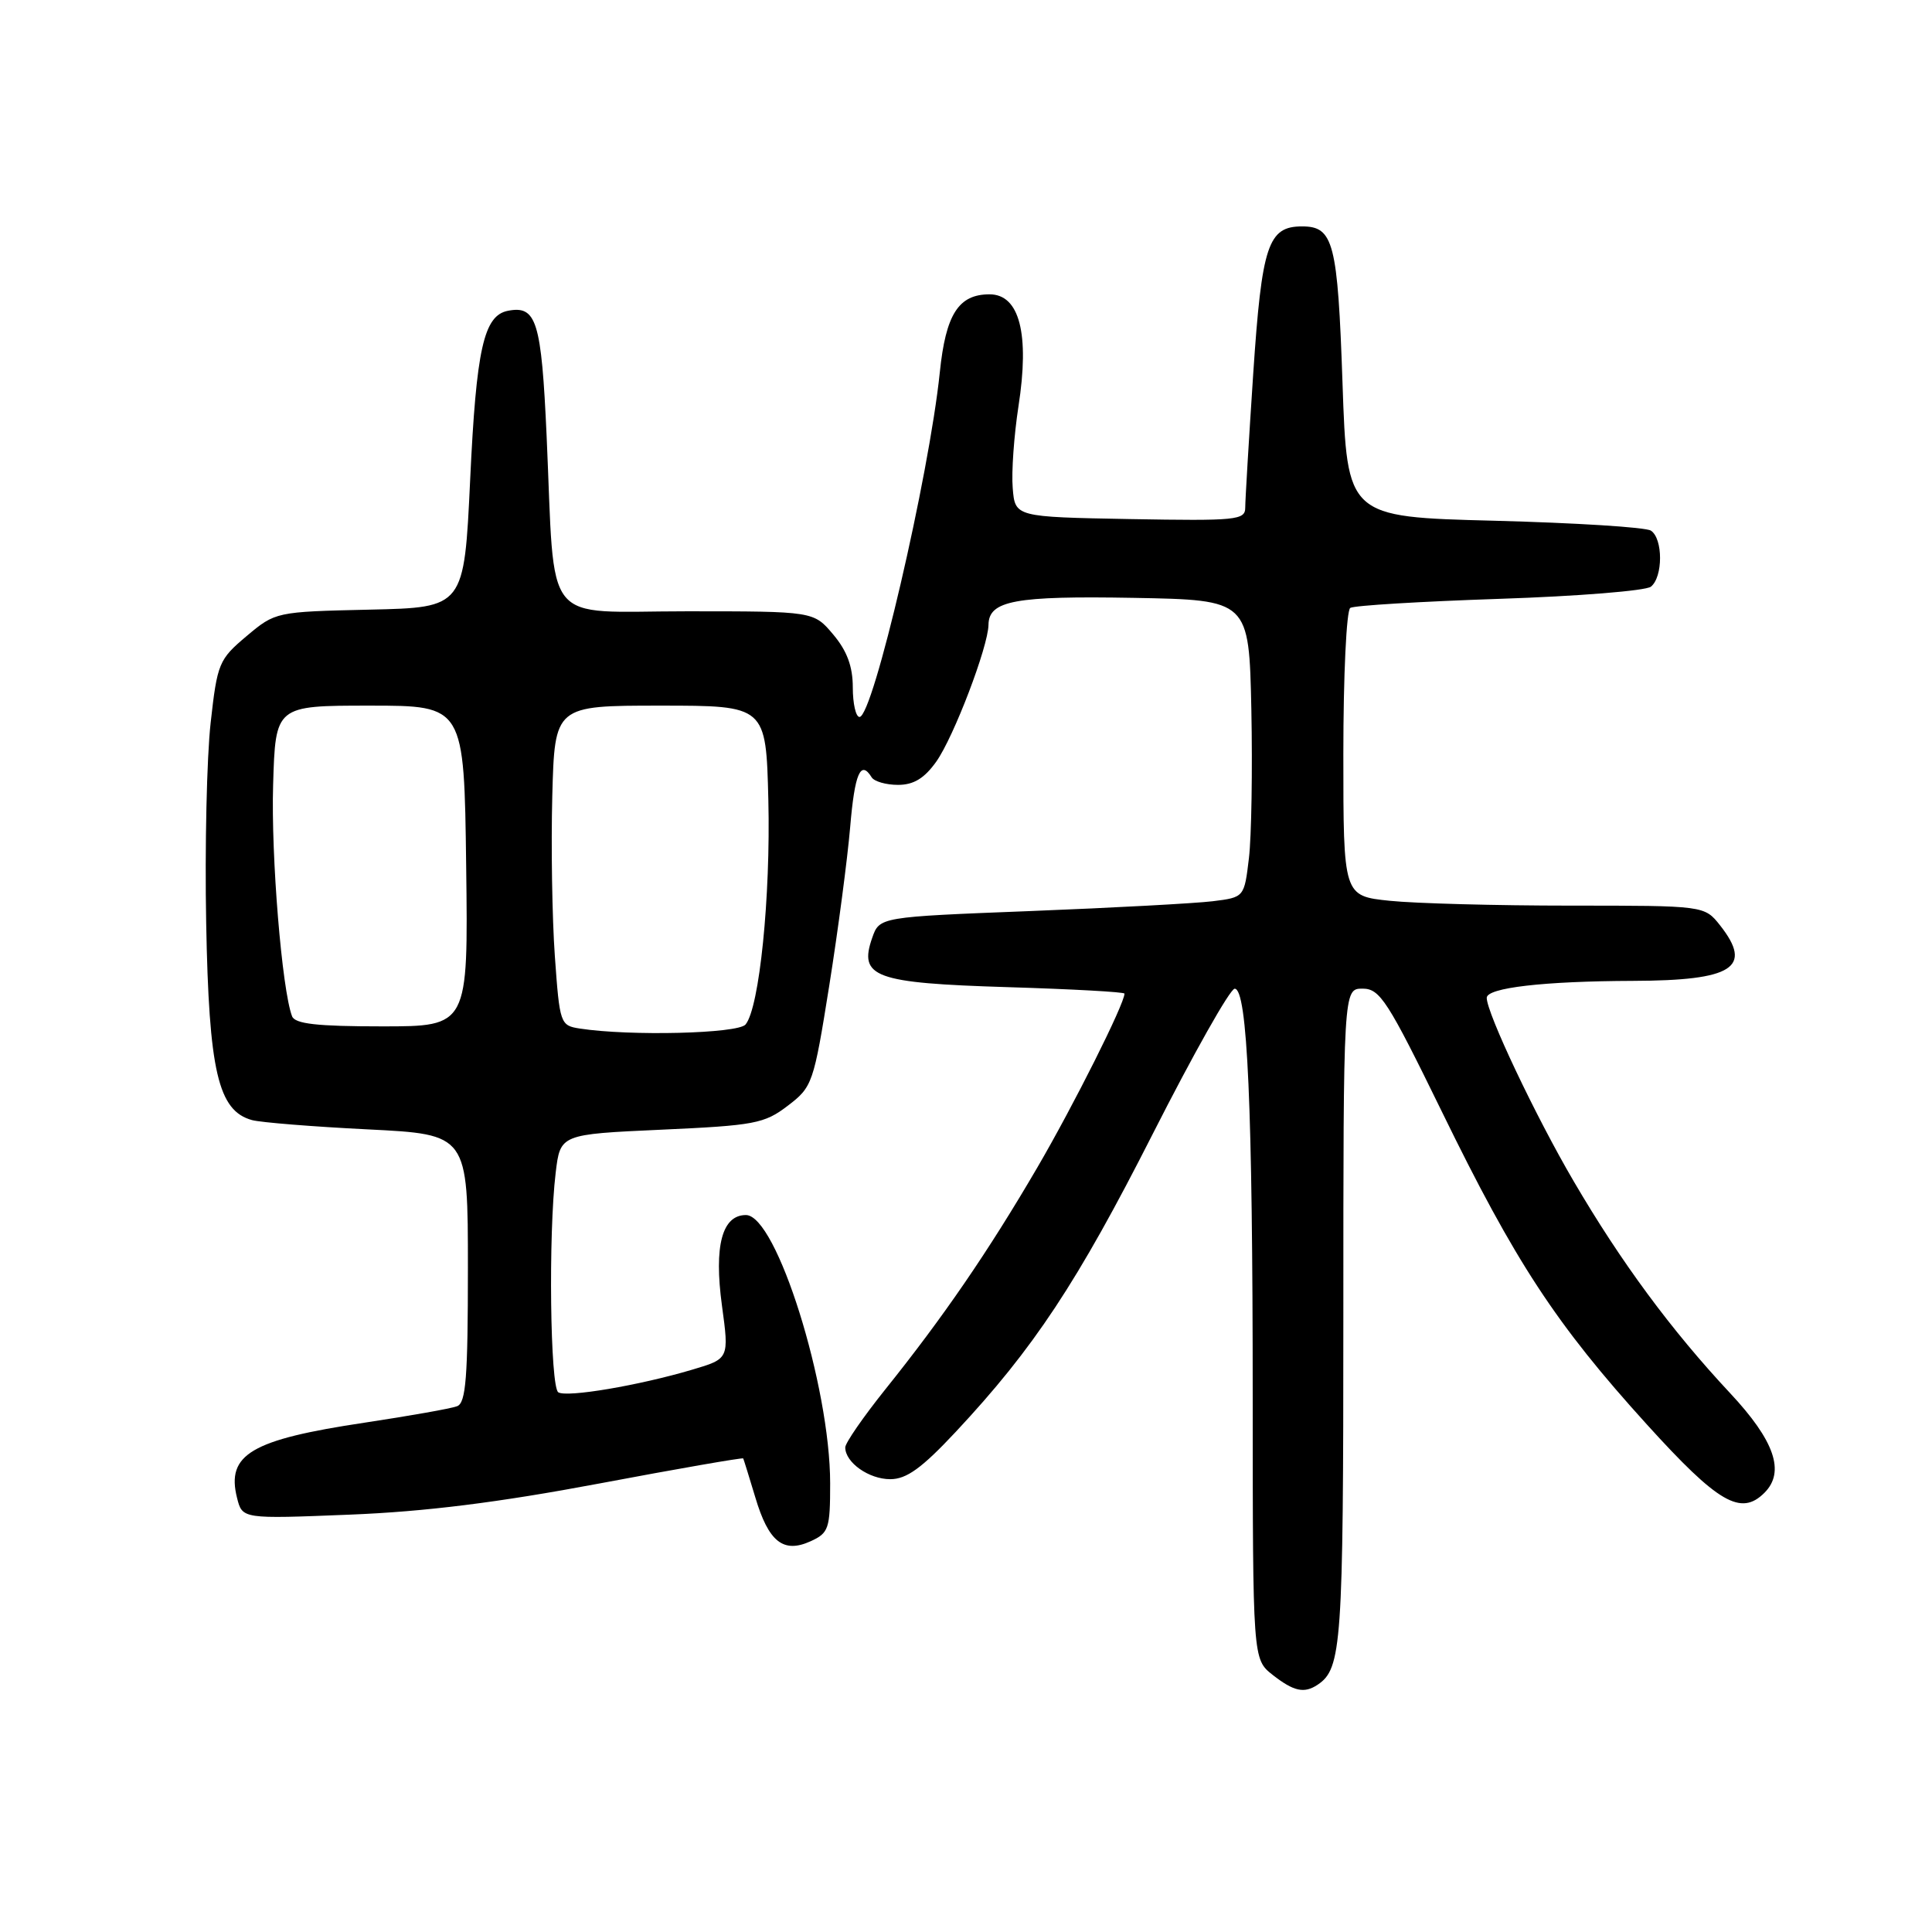 <?xml version="1.0" encoding="UTF-8" standalone="no"?>
<!DOCTYPE svg PUBLIC "-//W3C//DTD SVG 1.1//EN" "http://www.w3.org/Graphics/SVG/1.1/DTD/svg11.dtd" >
<svg xmlns="http://www.w3.org/2000/svg" xmlns:xlink="http://www.w3.org/1999/xlink" version="1.1" viewBox="0 0 256 256">
 <g >
 <path fill="currentColor"
d=" M 174.60 223.23 C 177.78 221.11 178.00 217.91 178.00 174.57 C 178.00 131.00 178.00 131.00 180.55 131.00 C 182.85 131.00 183.87 132.59 191.07 147.33 C 200.80 167.27 206.17 175.46 218.21 188.74 C 227.67 199.18 230.68 200.92 233.80 197.80 C 236.57 195.03 235.15 190.91 229.25 184.60 C 221.44 176.24 214.79 167.24 208.51 156.50 C 203.48 147.92 197.00 134.24 197.00 132.22 C 197.00 130.88 204.57 130.01 216.39 129.97 C 229.62 129.93 232.32 128.21 227.93 122.63 C 225.85 120.00 225.85 120.00 208.07 120.00 C 198.29 120.00 187.53 119.71 184.15 119.36 C 178.00 118.72 178.00 118.72 178.00 99.92 C 178.00 89.50 178.41 80.86 178.92 80.55 C 179.43 80.23 188.32 79.70 198.67 79.35 C 209.03 79.01 218.06 78.28 218.75 77.74 C 220.37 76.46 220.37 71.36 218.75 70.31 C 218.06 69.86 208.72 69.28 198.00 69.00 C 178.50 68.50 178.50 68.50 177.89 50.77 C 177.25 32.10 176.70 30.00 172.53 30.00 C 168.02 30.00 167.20 32.48 166.06 49.49 C 165.48 58.28 165.00 66.27 165.00 67.26 C 165.00 68.92 163.85 69.03 149.75 68.78 C 134.50 68.50 134.50 68.50 134.19 64.67 C 134.01 62.57 134.36 57.70 134.95 53.85 C 136.45 44.23 135.09 39.00 131.12 39.00 C 127.01 39.00 125.32 41.64 124.53 49.33 C 123.10 63.13 115.68 95.00 113.89 95.00 C 113.40 95.00 113.00 93.23 113.00 91.08 C 113.00 88.31 112.23 86.24 110.41 84.08 C 107.82 81.00 107.82 81.00 91.02 81.00 C 71.59 81.00 73.59 83.50 72.43 57.77 C 71.74 42.53 71.09 40.45 67.31 41.18 C 64.10 41.80 63.11 46.22 62.30 63.54 C 61.50 80.50 61.50 80.50 49.00 80.78 C 36.55 81.06 36.49 81.08 32.67 84.29 C 29.00 87.38 28.79 87.88 27.91 95.79 C 27.40 100.35 27.13 112.27 27.32 122.29 C 27.68 141.96 28.90 147.19 33.40 148.42 C 34.55 148.73 41.46 149.29 48.75 149.65 C 62.00 150.31 62.00 150.31 62.00 168.05 C 62.00 182.50 61.74 185.89 60.57 186.33 C 59.79 186.64 54.27 187.61 48.32 188.51 C 33.28 190.76 29.96 192.72 31.41 198.48 C 32.11 201.27 32.11 201.27 46.30 200.70 C 56.37 200.30 66.01 199.09 79.42 196.57 C 89.82 194.61 98.40 193.12 98.48 193.25 C 98.55 193.39 99.27 195.71 100.08 198.40 C 101.84 204.32 103.80 205.87 107.42 204.22 C 109.81 203.13 110.00 202.56 110.00 196.56 C 110.00 183.66 102.89 161.00 98.84 161.00 C 95.68 161.00 94.59 165.08 95.66 172.98 C 96.62 180.04 96.62 180.04 91.72 181.49 C 84.68 183.58 75.13 185.20 73.98 184.49 C 72.90 183.82 72.65 163.53 73.63 155.40 C 74.24 150.30 74.24 150.30 87.63 149.69 C 99.98 149.13 101.28 148.89 104.38 146.52 C 107.65 144.03 107.81 143.58 109.88 130.60 C 111.05 123.25 112.29 113.81 112.65 109.62 C 113.25 102.47 114.04 100.64 115.50 103.00 C 115.84 103.55 117.41 104.00 118.99 104.00 C 121.06 104.00 122.48 103.14 124.06 100.92 C 126.37 97.67 130.94 85.69 130.98 82.79 C 131.02 79.58 134.50 78.94 150.23 79.22 C 165.50 79.50 165.50 79.50 165.81 94.00 C 165.97 101.97 165.83 110.84 165.49 113.70 C 164.87 118.90 164.87 118.90 160.68 119.42 C 158.38 119.70 147.51 120.29 136.52 120.72 C 116.54 121.50 116.54 121.50 115.57 124.27 C 113.75 129.48 115.89 130.26 133.45 130.80 C 142.00 131.06 149.00 131.44 149.00 131.66 C 149.00 133.02 142.25 146.48 137.44 154.72 C 130.94 165.85 124.97 174.55 117.30 184.11 C 114.39 187.75 112.00 191.20 112.00 191.79 C 112.00 193.79 115.13 196.00 117.96 196.00 C 120.12 196.00 122.13 194.55 126.64 189.73 C 136.98 178.67 142.76 169.93 152.74 150.26 C 158.11 139.68 162.99 131.02 163.60 131.01 C 165.29 130.99 165.99 146.72 165.99 185.18 C 166.00 219.85 166.00 219.85 168.63 221.93 C 171.43 224.12 172.81 224.43 174.60 223.23 Z  M 76.84 136.29 C 74.24 135.89 74.16 135.68 73.52 126.69 C 73.16 121.64 73.01 112.10 73.18 105.50 C 73.50 93.50 73.50 93.50 87.50 93.50 C 101.50 93.50 101.50 93.50 101.81 106.00 C 102.12 118.82 100.63 133.53 98.79 135.75 C 97.79 136.96 83.47 137.31 76.84 136.29 Z  M 38.70 134.66 C 37.36 131.17 35.90 113.41 36.19 104.00 C 36.50 93.50 36.50 93.50 49.00 93.50 C 61.50 93.50 61.50 93.50 61.77 114.75 C 62.04 136.00 62.04 136.00 50.63 136.00 C 42.00 136.00 39.09 135.67 38.70 134.66 Z "/>
</g>
</svg>